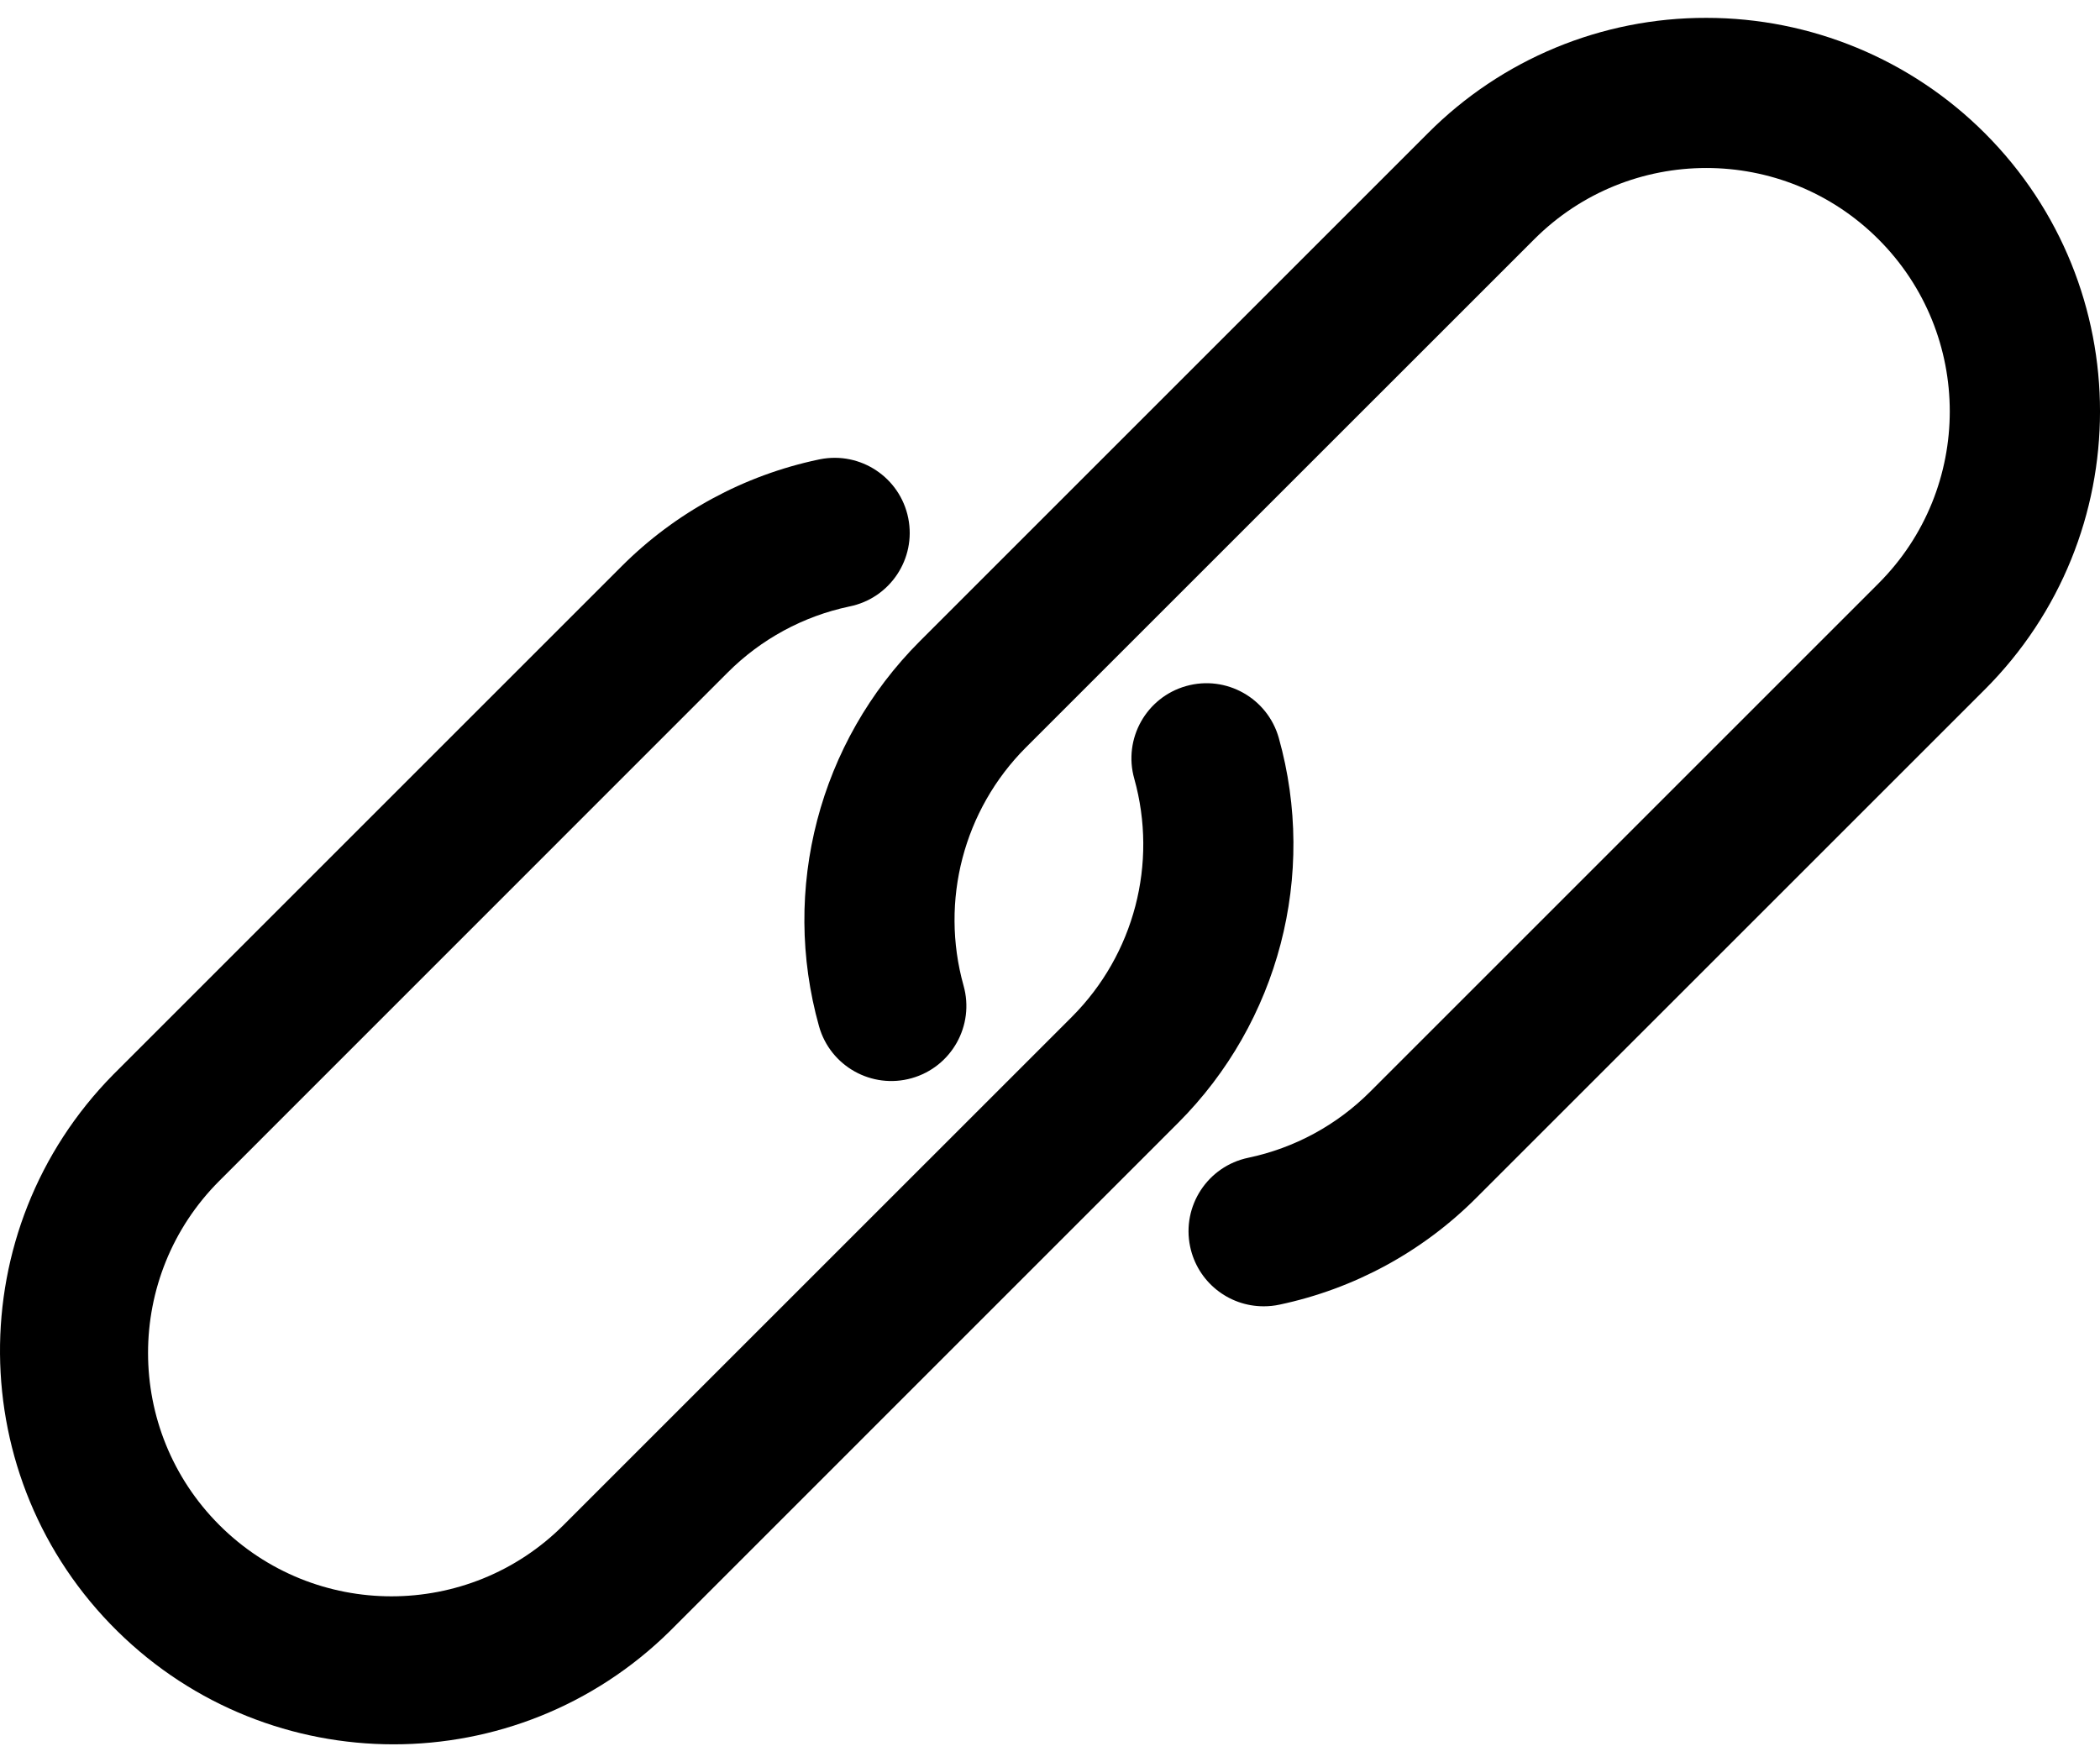<svg xmlns="http://www.w3.org/2000/svg" width="112" height="94" fill="none" viewBox="0 0 112 94"><path fill="#000" d="M105.859 7.106C101.92 3.165 96.576 0.951 91.005 0.953C85.436 0.94 80.092 3.153 76.162 7.099L49.047 34.215C43.682 39.588 41.631 47.436 43.682 54.747C44.282 56.875 46.494 58.114 48.623 57.514C50.751 56.913 51.99 54.701 51.389 52.573C50.126 48.052 51.394 43.2 54.709 39.876L81.824 12.765C86.893 7.694 95.114 7.694 100.184 12.763C105.255 17.833 105.256 26.053 100.186 31.123L73.071 58.239C71.294 60.018 69.038 61.241 66.577 61.758C64.412 62.209 63.022 64.329 63.473 66.494C63.86 68.356 65.504 69.688 67.405 69.682C67.685 69.682 67.965 69.653 68.238 69.594C72.215 68.755 75.862 66.777 78.733 63.9L105.848 36.789C114.048 28.595 114.052 15.306 105.859 7.106Z"/><path fill="#000" d="M68.202 39.363C67.601 37.235 65.389 35.996 63.261 36.596C61.132 37.197 59.894 39.409 60.494 41.537C61.758 46.058 60.49 50.91 57.175 54.234L30.059 81.349C24.99 86.42 16.77 86.421 11.699 81.351C6.629 76.281 6.628 68.061 11.697 62.991L38.812 35.871C40.586 34.093 42.841 32.87 45.299 32.352C47.467 31.918 48.874 29.809 48.44 27.64C48.006 25.472 45.897 24.066 43.728 24.5C43.702 24.505 43.676 24.51 43.649 24.516C39.672 25.356 36.024 27.334 33.151 30.21L6.036 57.325C-2.1 65.586 -1.998 78.877 6.263 87.013C14.434 95.059 27.549 95.06 35.721 87.015L62.836 59.895C68.201 54.522 70.252 46.674 68.202 39.363Z"/></svg>